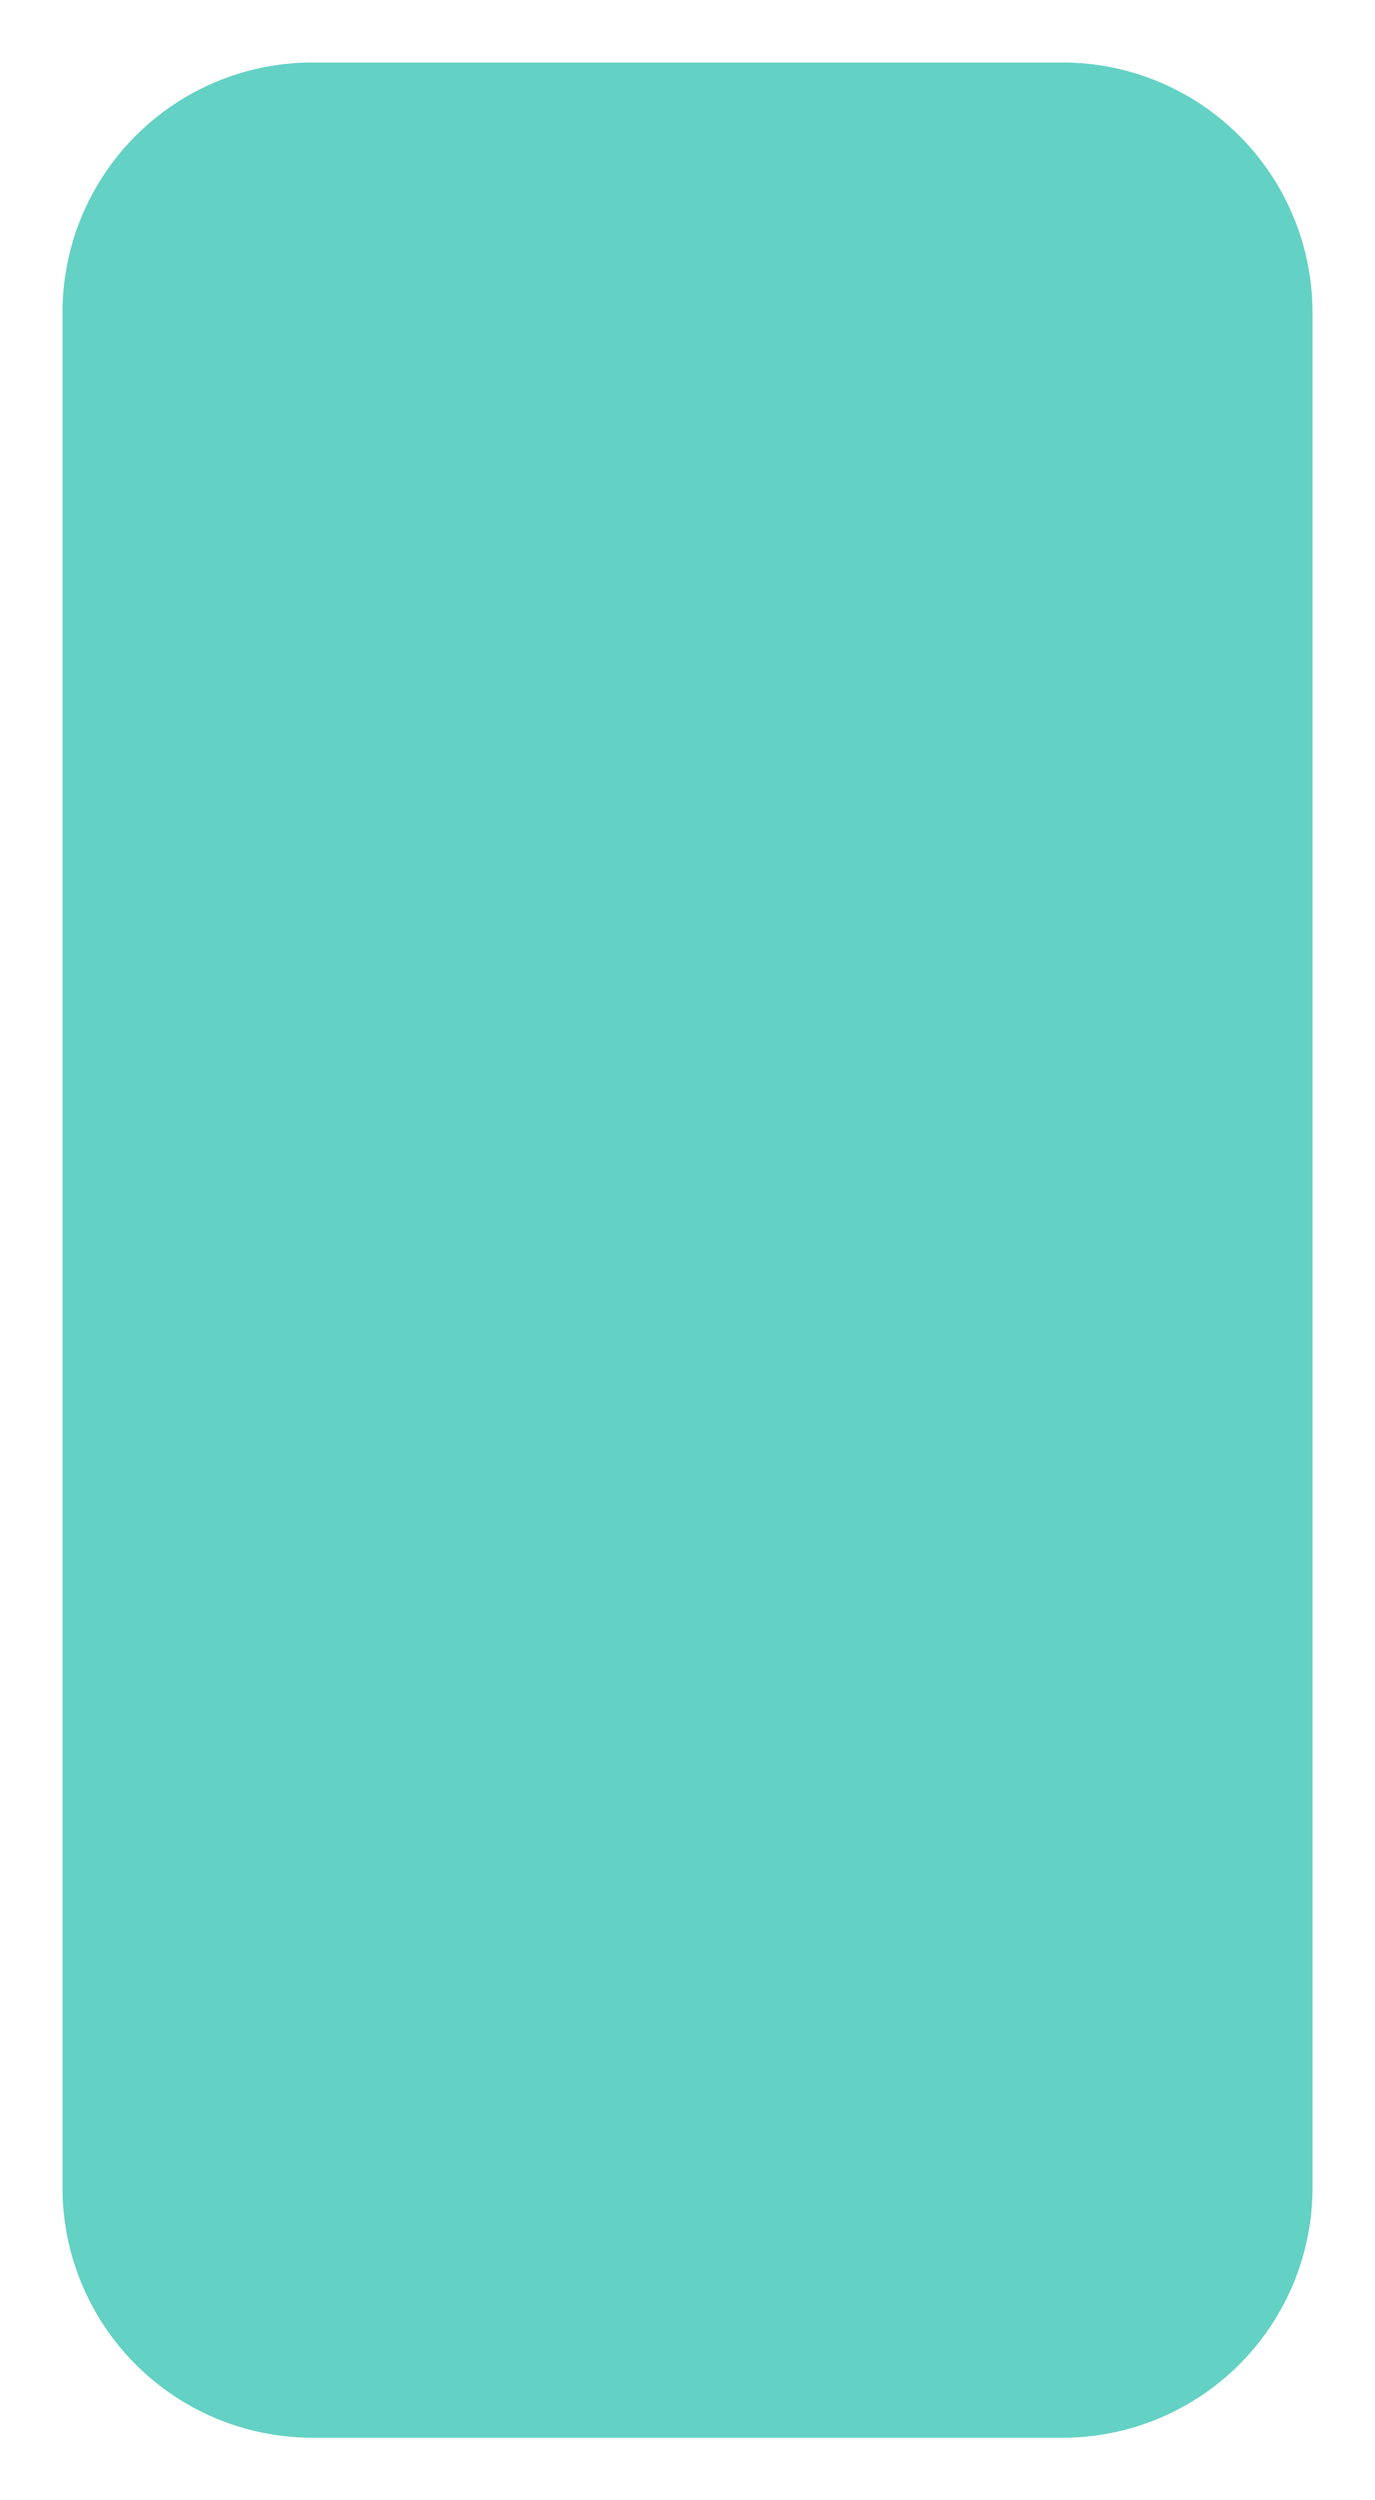 ﻿<?xml version="1.0" encoding="utf-8"?>
<svg version="1.1" xmlns:xlink="http://www.w3.org/1999/xlink" width="22px" height="40px" xmlns="http://www.w3.org/2000/svg">
  <g transform="matrix(1 0 0 1 -58 -11 )">
    <path d="M 59 16  A 4 4 0 0 1 63 12 L 75 12  A 4 4 0 0 1 79 16 L 79 46  A 4 4 0 0 1 75 50 L 63 50  A 4 4 0 0 1 59 46 L 59 16  Z " fill-rule="nonzero" fill="#63d1c4" stroke="none" />
  </g>
</svg>